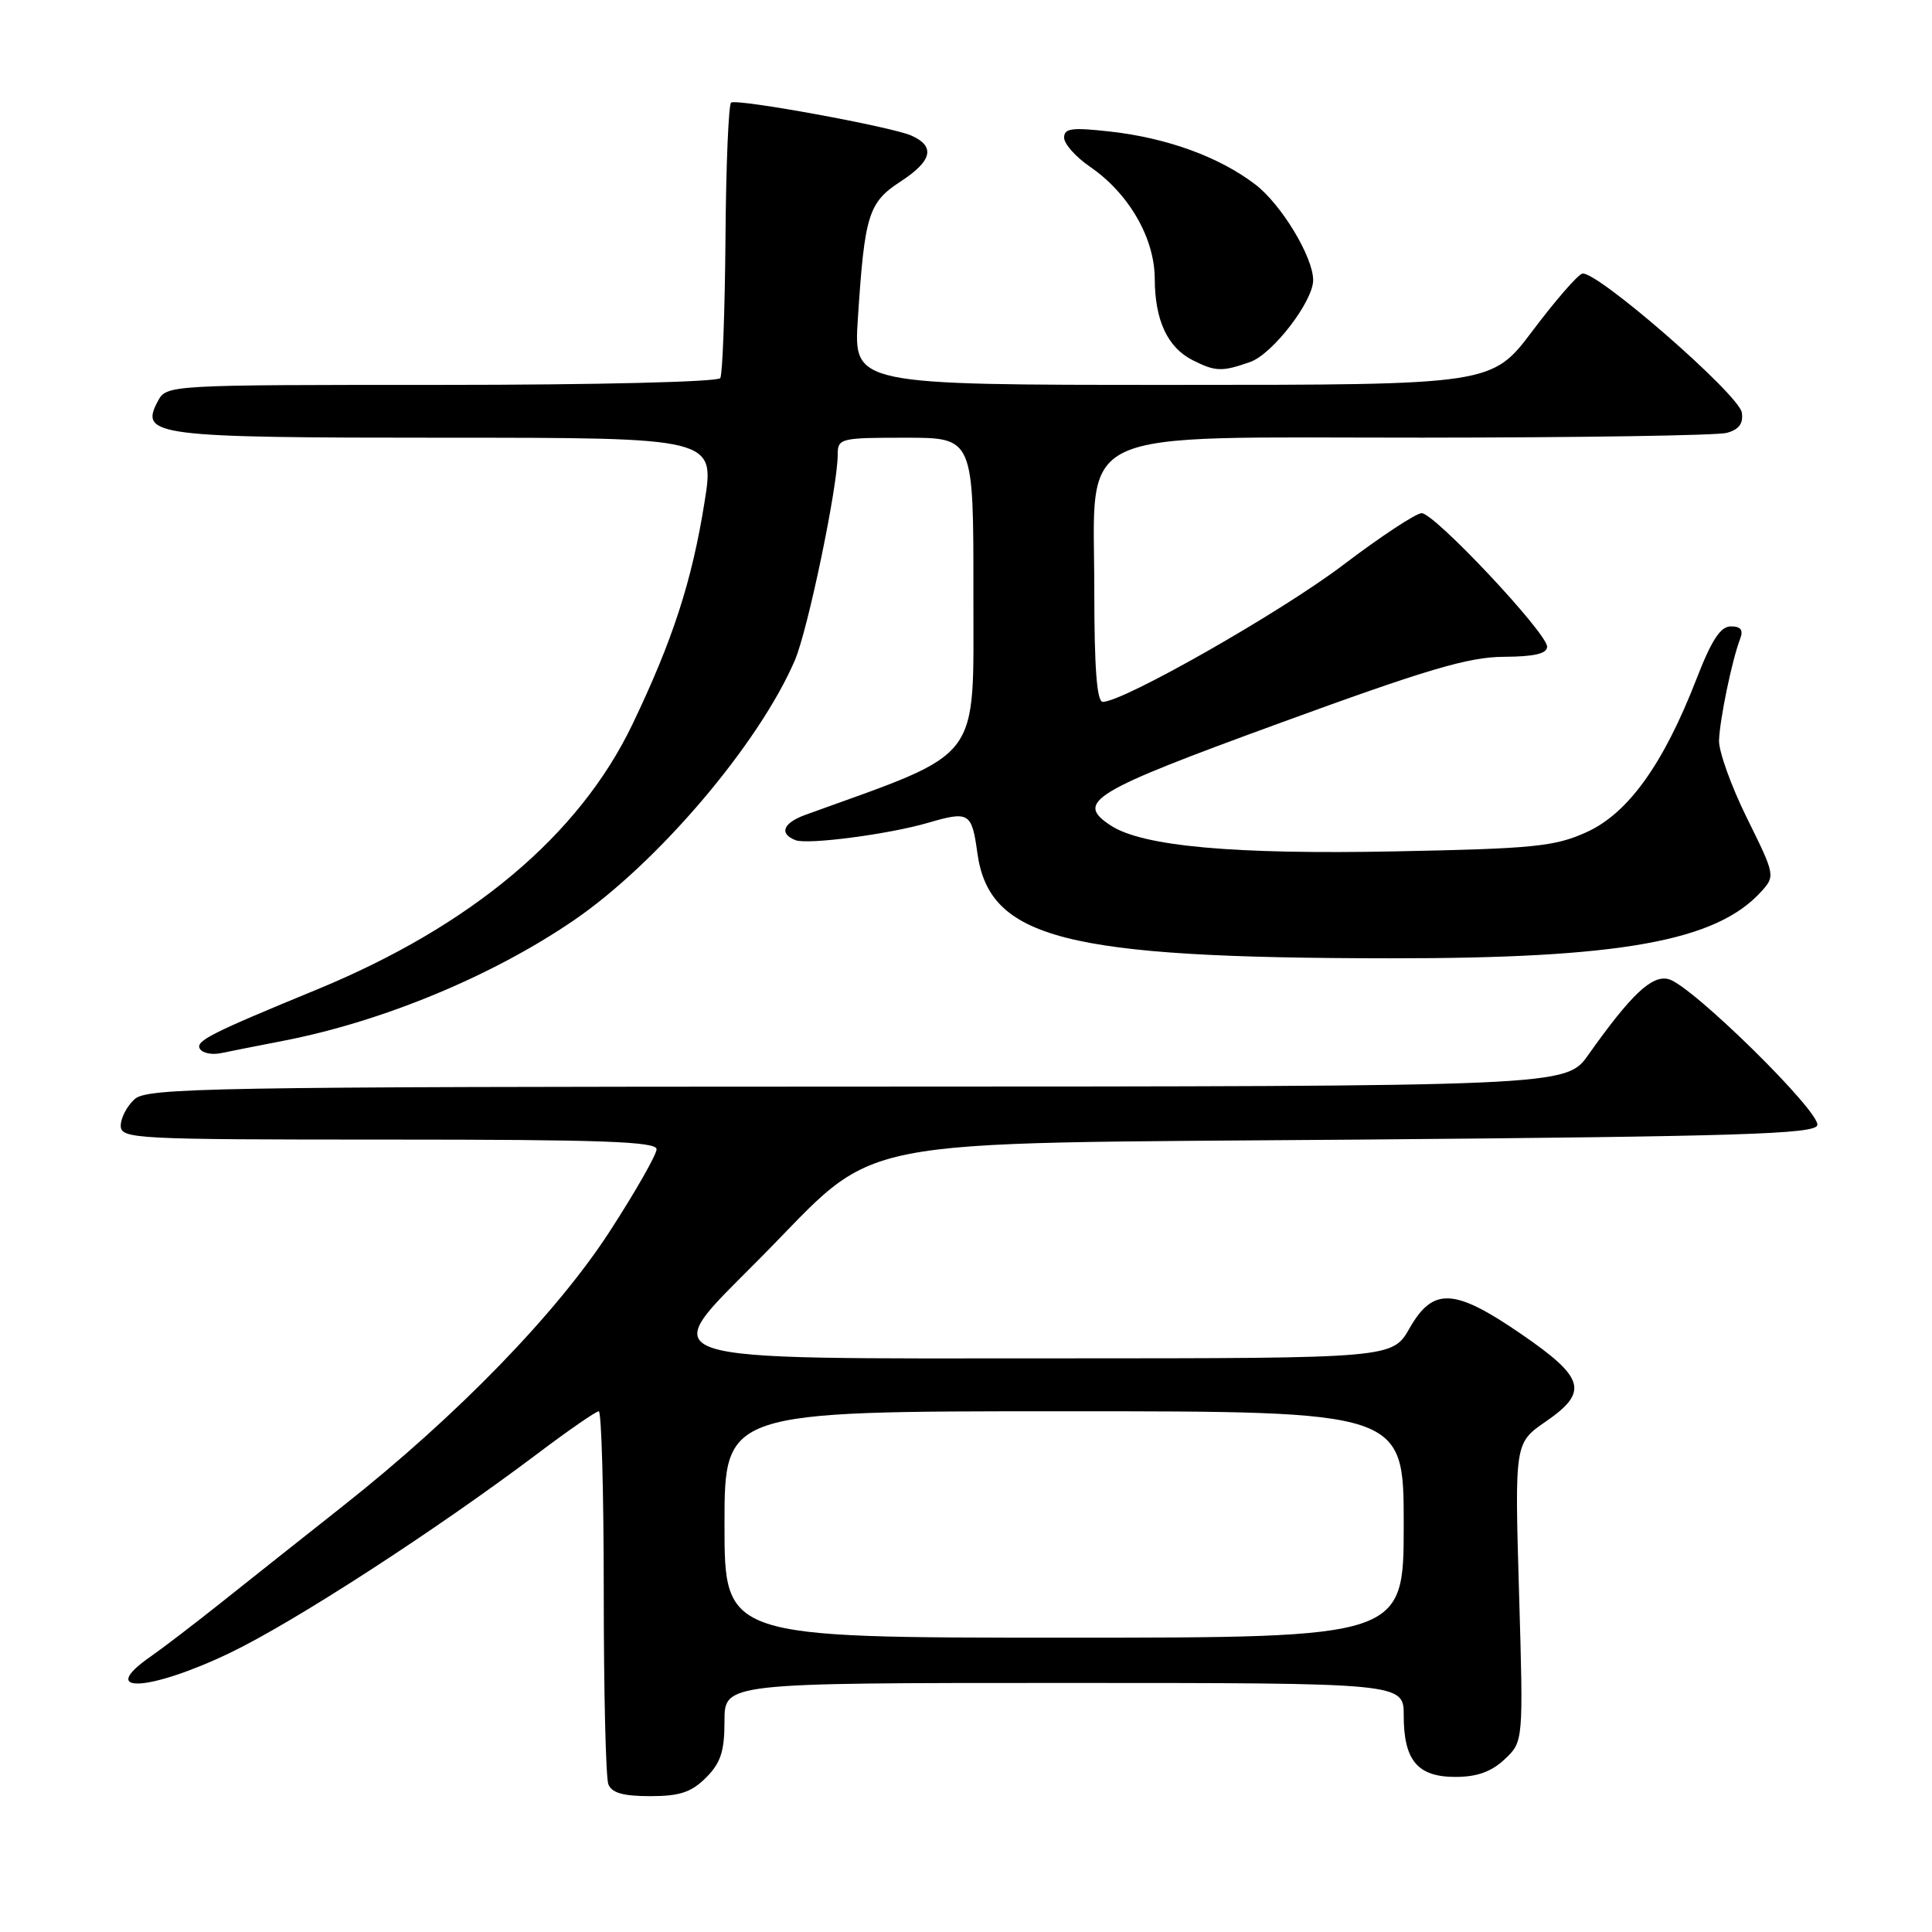 <?xml version="1.0" encoding="UTF-8" standalone="no"?>
<!DOCTYPE svg PUBLIC "-//W3C//DTD SVG 1.1//EN" "http://www.w3.org/Graphics/SVG/1.1/DTD/svg11.dtd" >
<svg xmlns="http://www.w3.org/2000/svg" xmlns:xlink="http://www.w3.org/1999/xlink" version="1.1" viewBox="0 0 256 256">
 <g >
 <path fill="currentColor"
d=" M 93.55 235.55 C 95.50 233.59 96.00 232.07 96.00 228.05 C 96.00 223.00 96.00 223.00 141.00 223.00 C 186.00 223.00 186.00 223.00 186.00 227.31 C 186.00 233.27 187.83 235.45 192.85 235.45 C 195.71 235.45 197.61 234.77 199.37 233.12 C 201.86 230.78 201.86 230.78 201.28 210.99 C 200.70 191.20 200.70 191.20 204.84 188.35 C 210.54 184.42 210.01 182.56 201.56 176.76 C 192.70 170.68 189.90 170.53 186.78 175.99 C 184.50 179.98 184.50 179.98 140.70 179.99 C 84.60 180.00 86.84 180.74 100.61 166.83 C 117.03 150.26 110.35 151.58 180.42 151.00 C 230.43 150.58 240.41 150.27 240.80 149.11 C 241.35 147.45 224.15 130.53 221.10 129.74 C 218.89 129.16 216.14 131.76 210.47 139.76 C 207.50 143.96 207.50 143.96 113.58 143.98 C 27.61 144.00 19.50 144.14 17.83 145.65 C 16.82 146.57 16.00 148.14 16.00 149.15 C 16.00 150.91 17.66 151.00 51.50 151.00 C 79.66 151.00 87.00 151.26 87.00 152.28 C 87.00 152.98 84.25 157.82 80.88 163.03 C 73.84 173.94 60.63 187.55 45.45 199.55 C 39.92 203.92 32.57 209.75 29.12 212.50 C 25.66 215.25 21.54 218.40 19.96 219.50 C 12.78 224.48 19.63 224.19 30.40 219.05 C 38.83 215.02 57.52 202.93 71.14 192.68 C 75.28 189.55 78.98 187.00 79.34 187.00 C 79.70 187.00 80.00 197.76 80.00 210.92 C 80.00 224.07 80.27 235.55 80.61 236.42 C 81.05 237.57 82.57 238.00 86.15 238.00 C 90.06 238.00 91.60 237.49 93.55 235.55 Z  M 37.50 137.92 C 50.67 135.37 65.18 129.36 76.00 121.97 C 87.11 114.39 100.55 98.59 105.32 87.50 C 107.04 83.50 111.00 64.50 111.00 60.25 C 111.00 58.08 111.33 58.00 120.00 58.00 C 129.00 58.00 129.00 58.00 128.98 78.75 C 128.95 101.35 130.45 99.38 106.75 107.96 C 103.75 109.04 103.19 110.47 105.42 111.33 C 107.04 111.95 117.81 110.54 122.99 109.02 C 128.40 107.44 128.77 107.66 129.50 112.99 C 131.07 124.39 141.05 126.95 184.12 126.98 C 214.71 127.01 227.42 124.72 233.38 118.13 C 235.24 116.08 235.21 115.94 231.48 108.40 C 229.40 104.19 227.74 99.57 227.78 98.12 C 227.87 95.34 229.50 87.46 230.57 84.67 C 231.03 83.48 230.68 83.00 229.35 83.00 C 227.97 83.00 226.79 84.81 224.78 90.00 C 220.41 101.26 215.73 107.78 210.22 110.27 C 206.02 112.17 203.25 112.45 184.96 112.81 C 163.48 113.24 151.39 112.14 147.19 109.39 C 142.41 106.26 144.58 104.94 169.50 95.84 C 189.06 88.69 194.56 87.06 199.25 87.03 C 203.31 87.01 205.00 86.61 205.00 85.69 C 205.00 83.88 190.08 68.00 188.38 68.00 C 187.63 68.00 182.94 71.09 177.96 74.87 C 169.74 81.11 148.86 93.00 146.12 93.00 C 145.34 93.00 145.00 88.49 145.00 78.30 C 145.00 56.27 141.29 58.00 188.44 57.99 C 209.37 57.98 227.54 57.70 228.80 57.36 C 230.42 56.92 231.02 56.12 230.80 54.67 C 230.46 52.29 211.41 35.71 209.65 36.26 C 209.02 36.45 206.07 39.85 203.09 43.81 C 197.68 51.00 197.68 51.00 155.39 51.00 C 113.10 51.00 113.10 51.00 113.67 42.25 C 114.56 28.48 115.07 26.83 119.29 24.08 C 123.53 21.32 123.99 19.40 120.75 17.96 C 118.10 16.79 97.78 13.07 96.88 13.59 C 96.54 13.79 96.20 21.89 96.13 31.58 C 96.05 41.27 95.74 49.61 95.44 50.10 C 95.13 50.61 78.90 51.00 58.48 51.00 C 22.14 51.00 22.07 51.00 20.91 53.17 C 18.46 57.75 20.47 58.00 59.05 58.00 C 94.72 58.00 94.72 58.00 93.35 66.56 C 91.68 77.03 89.13 84.87 83.79 96.00 C 76.74 110.69 62.46 122.68 42.01 131.11 C 27.89 136.92 25.85 137.95 26.49 138.98 C 26.84 139.55 28.11 139.80 29.31 139.54 C 30.52 139.29 34.20 138.56 37.50 137.92 Z  M 165.64 47.97 C 168.61 46.94 174.00 39.94 174.00 37.12 C 174.00 34.05 169.77 27.06 166.33 24.44 C 161.57 20.80 154.68 18.29 147.17 17.44 C 142.04 16.86 141.00 16.99 141.00 18.24 C 141.00 19.07 142.54 20.79 144.41 22.08 C 149.57 25.61 153.00 31.54 153.01 36.95 C 153.03 42.45 154.70 46.03 158.02 47.72 C 161.05 49.25 161.90 49.28 165.64 47.97 Z  M 96.00 202.00 C 96.00 187.00 96.00 187.00 141.00 187.00 C 186.00 187.00 186.00 187.00 186.00 202.00 C 186.00 217.00 186.00 217.00 141.00 217.00 C 96.00 217.00 96.00 217.00 96.00 202.00 Z "/>
</g>
</svg>